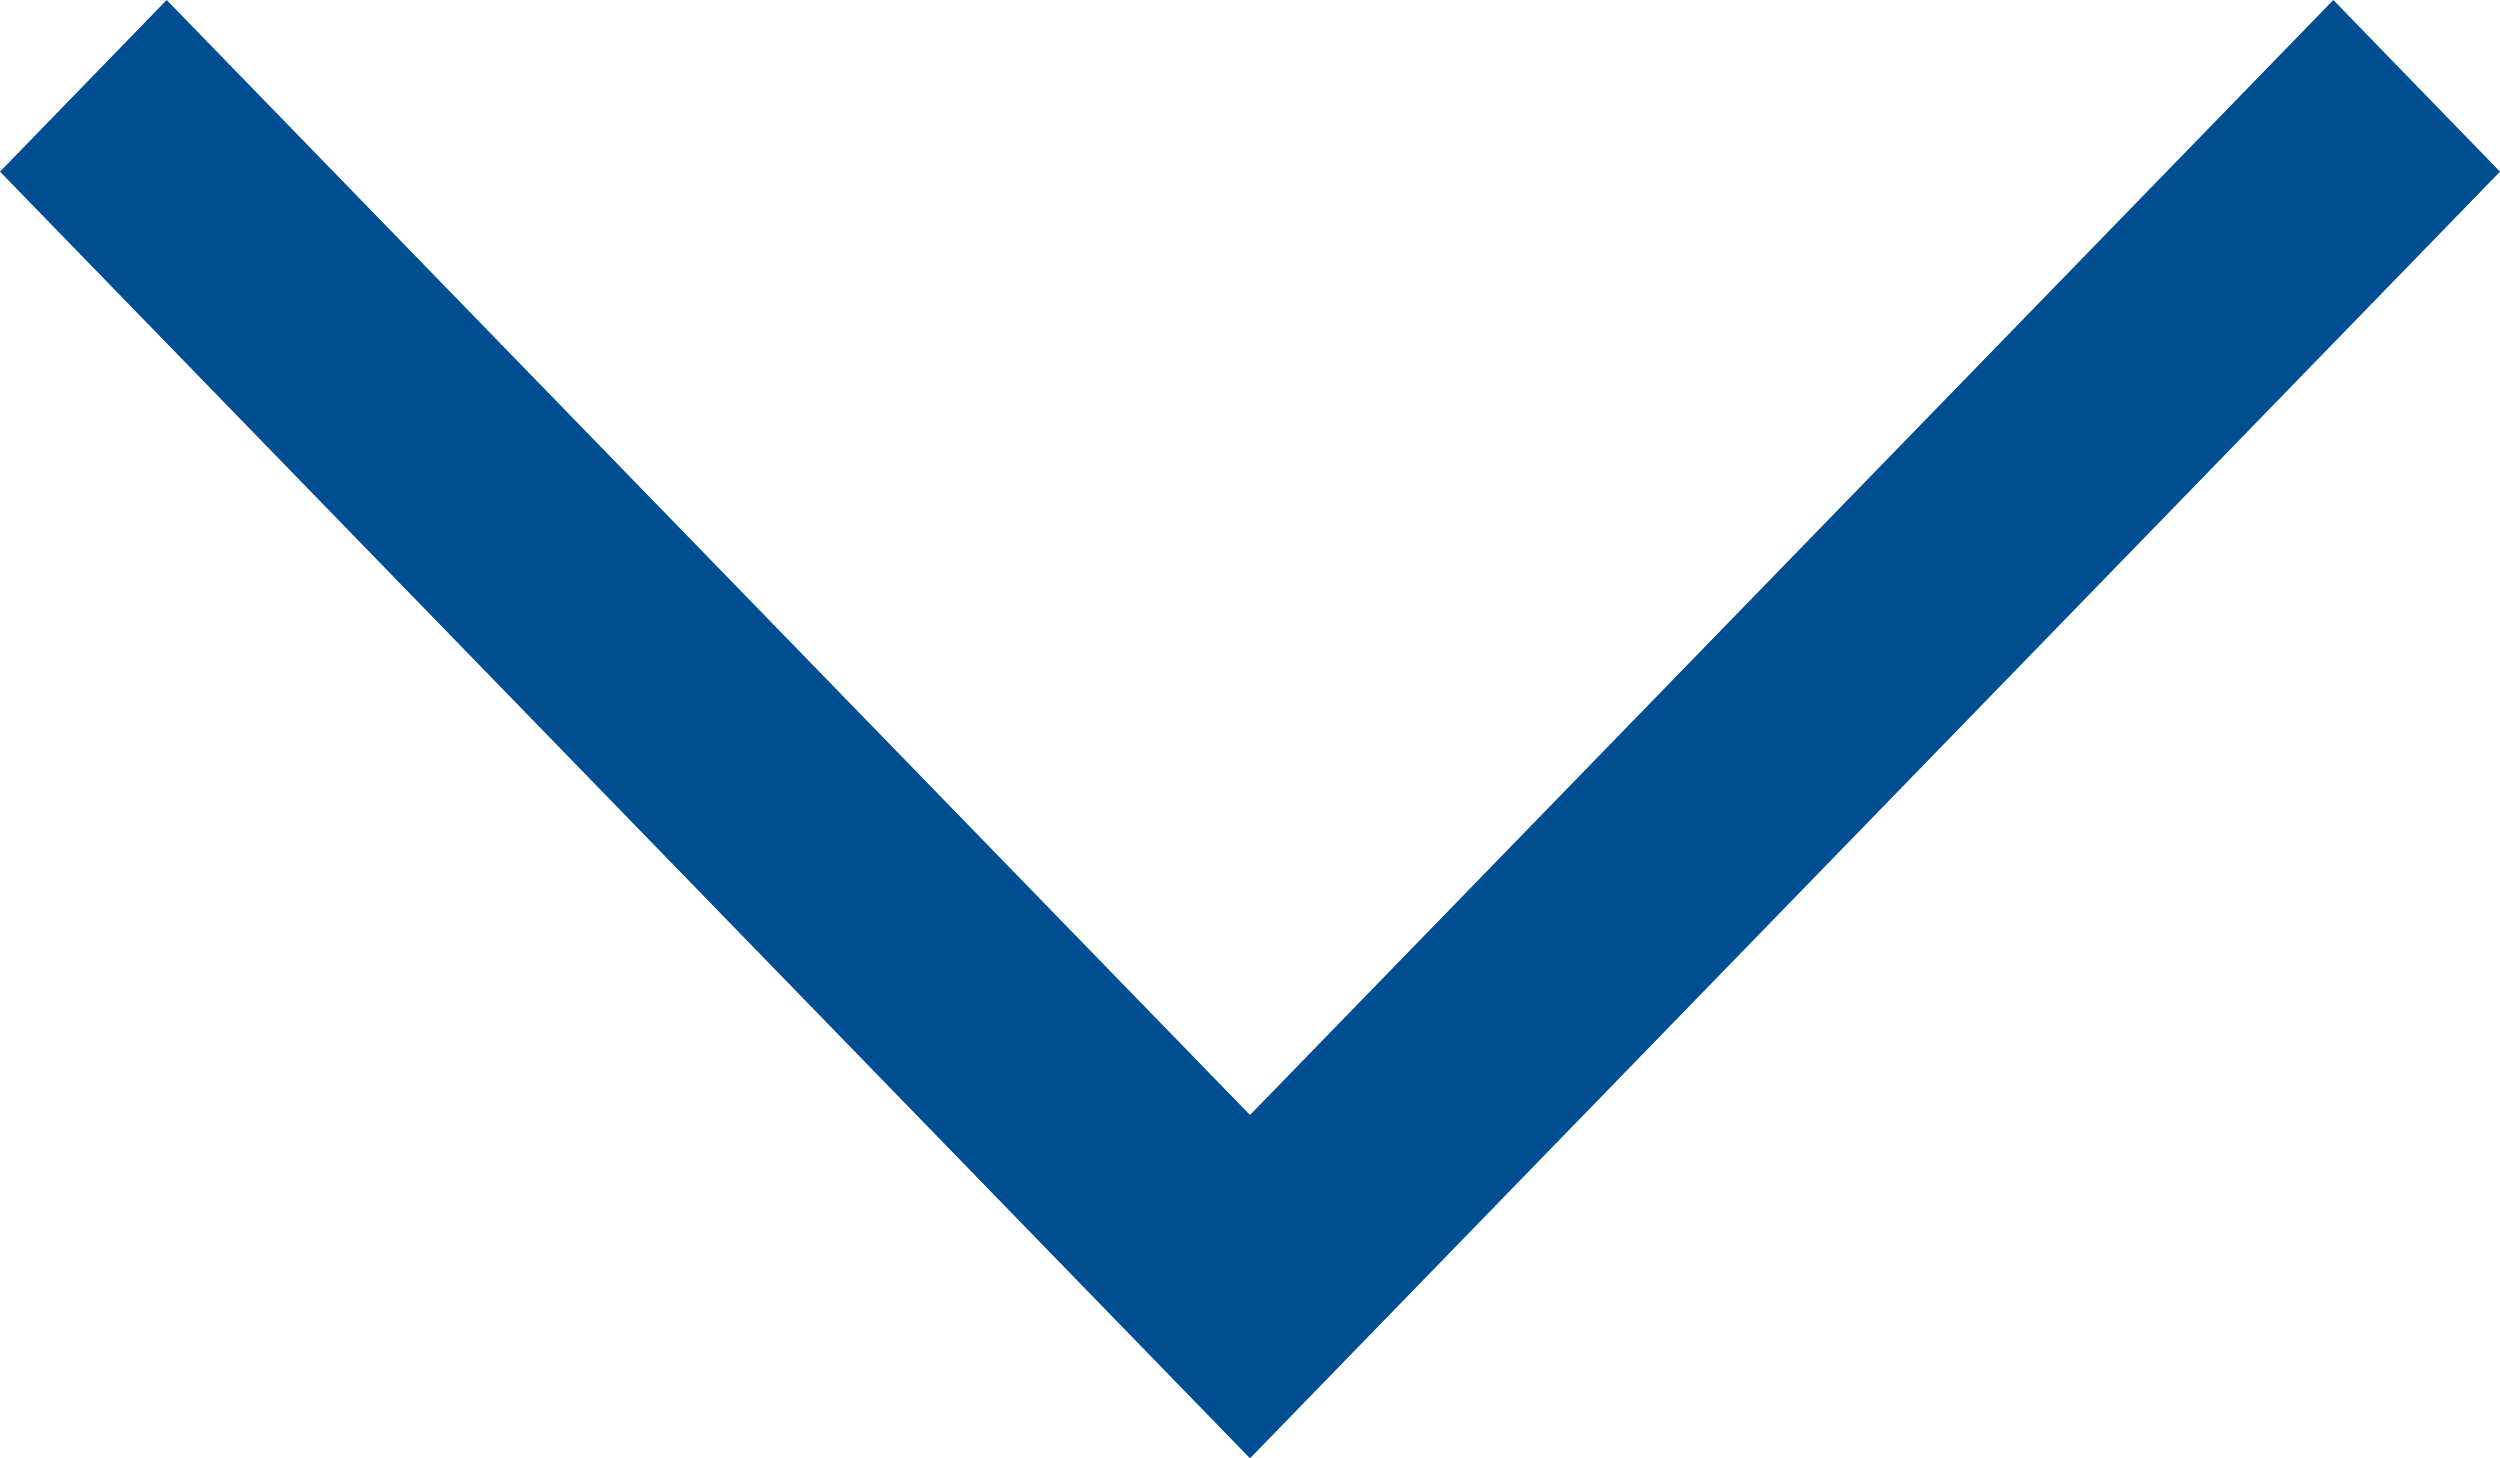 <svg width="12" height="7" viewBox="0 0 12 7" fill="none" xmlns="http://www.w3.org/2000/svg">
<path d="M6 5.352L11.2 -3.49823e-08L12 0.824L6 7L-9.89684e-07 0.824L0.8 -4.89554e-07L6 5.352Z" fill="#004E92"/>
</svg>
